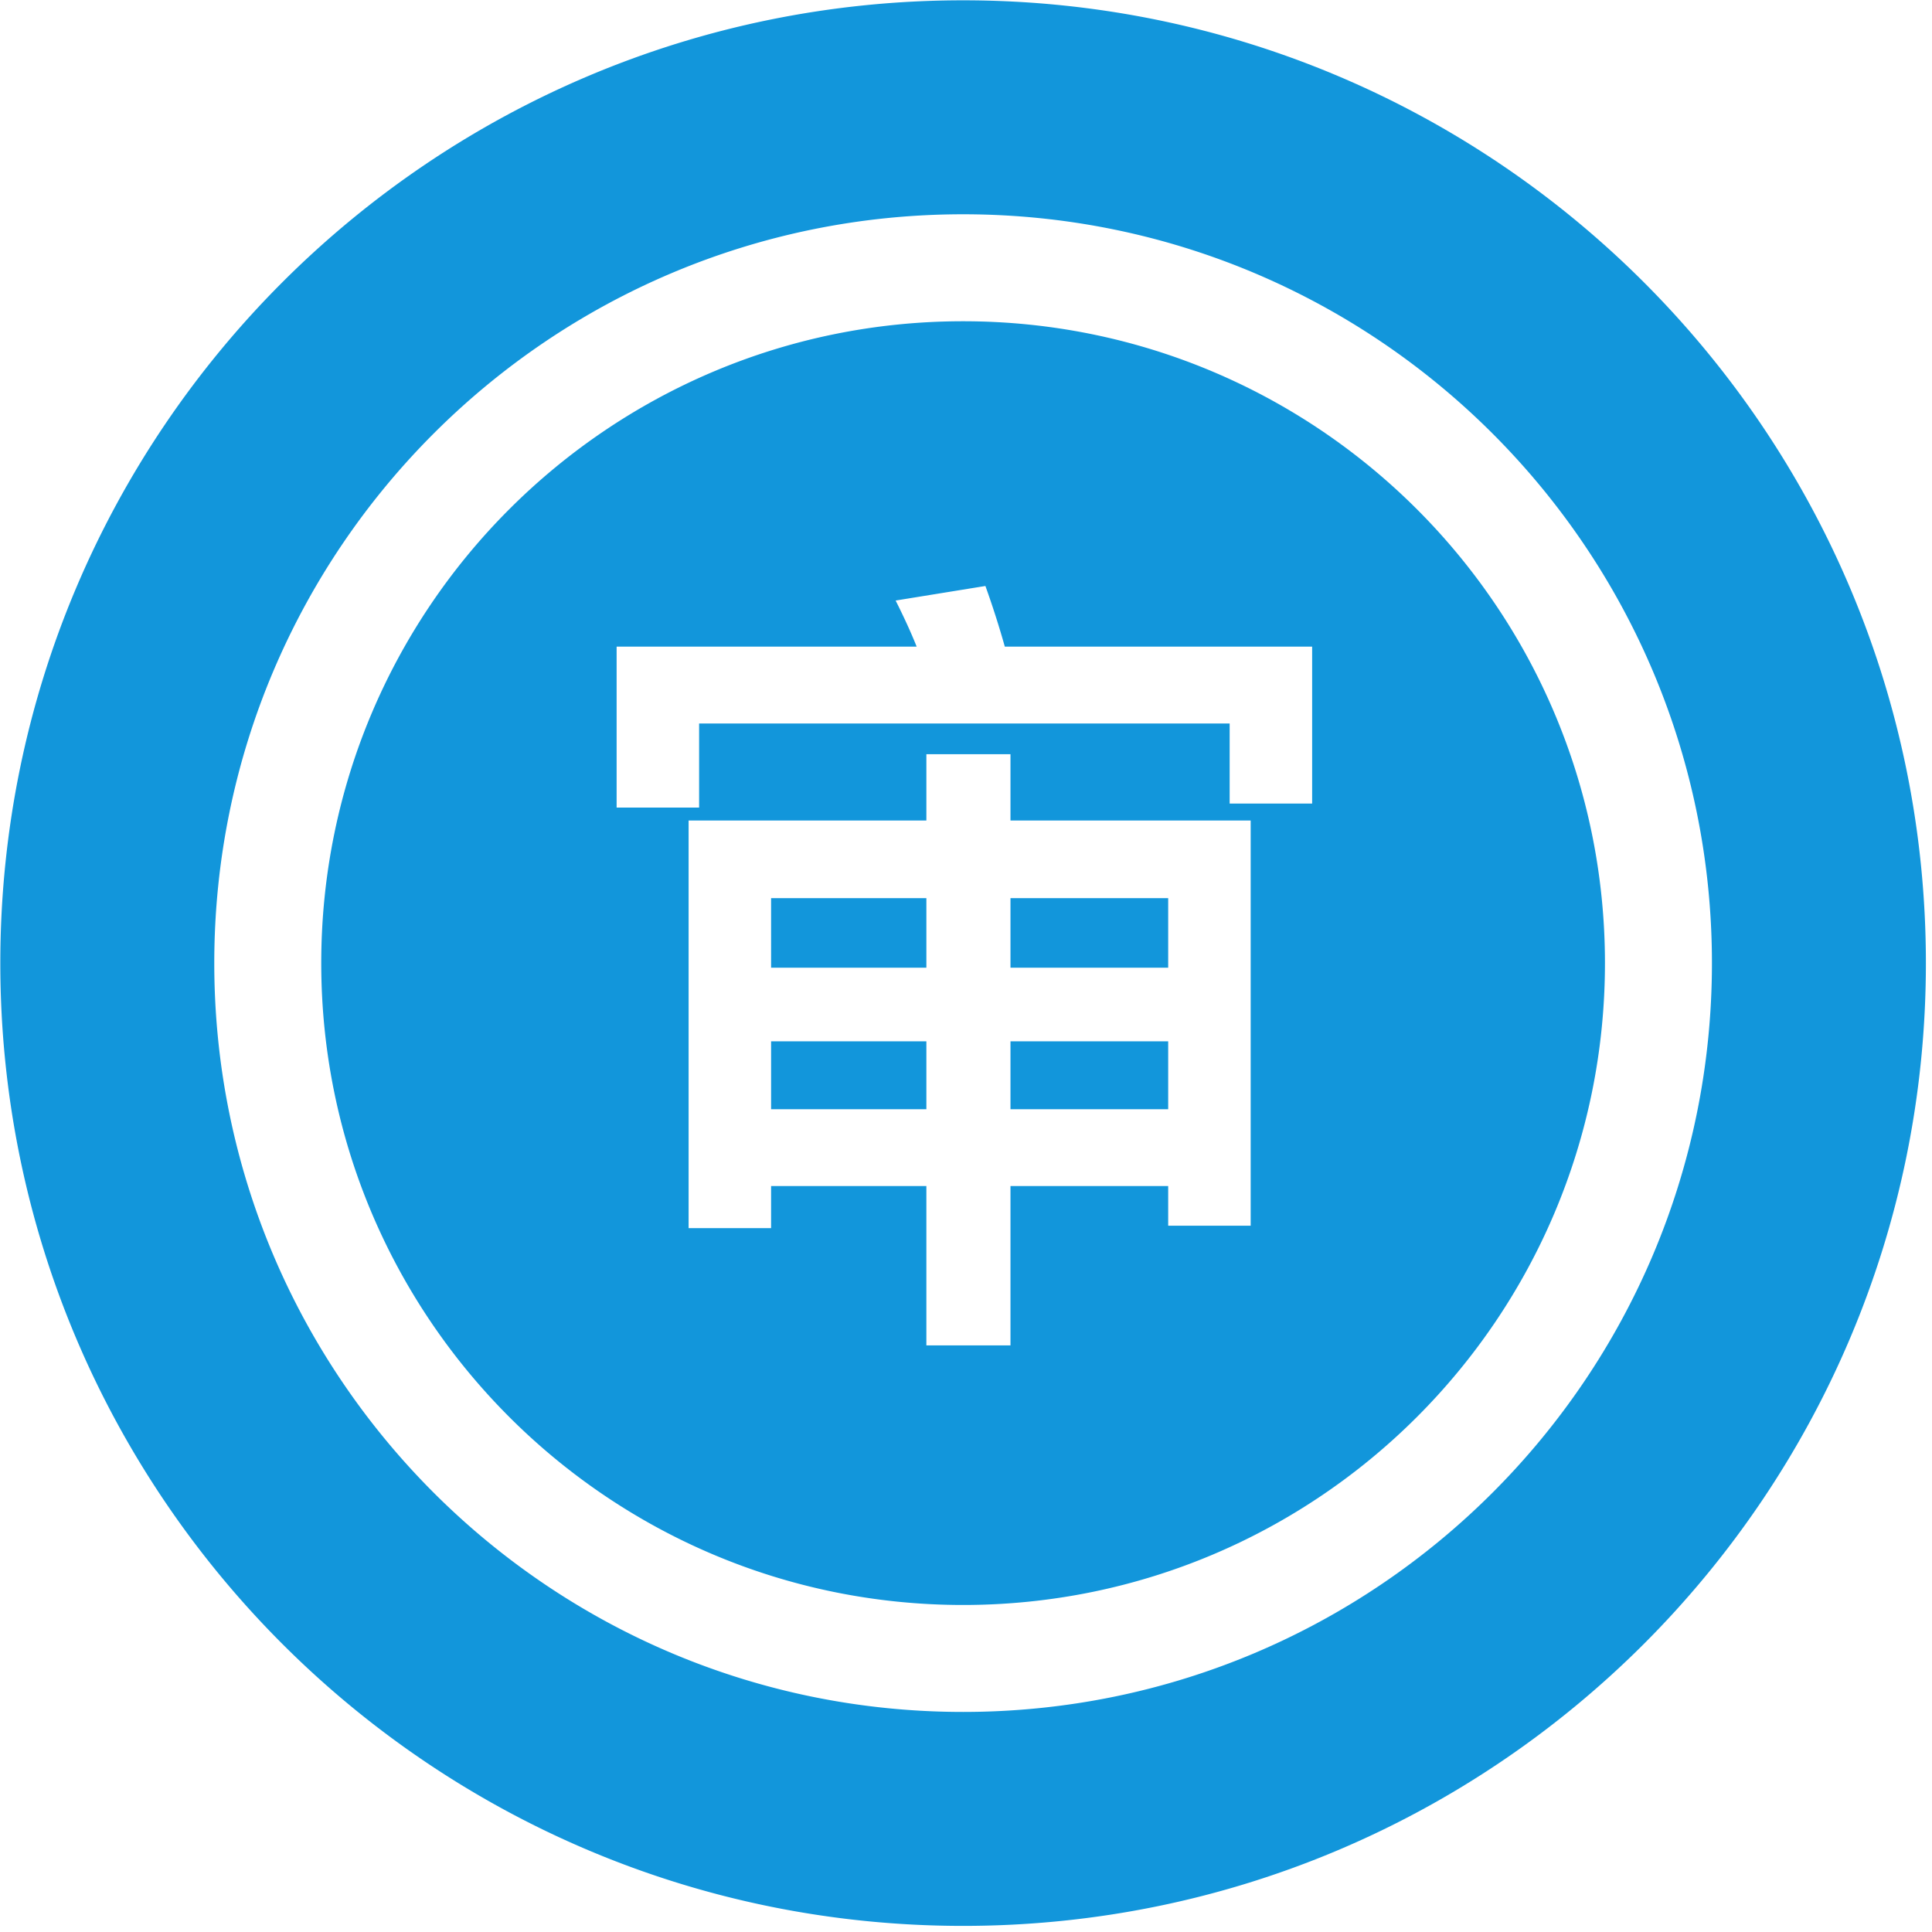 <?xml version="1.0" standalone="no"?><!DOCTYPE svg PUBLIC "-//W3C//DTD SVG 1.1//EN" "http://www.w3.org/Graphics/SVG/1.1/DTD/svg11.dtd"><svg t="1611555582321" class="icon" viewBox="0 0 1024 1024" version="1.1" xmlns="http://www.w3.org/2000/svg" p-id="15601" width="64" height="64" xmlns:xlink="http://www.w3.org/1999/xlink"><defs><style type="text/css"></style></defs><path d="M510.464 0.167c281.838 0 510.297 228.471 510.297 510.297 0 281.838-228.471 510.297-510.297 510.297S0.167 792.29 0.167 510.464 228.638 0.167 510.464 0.167z m25.112 399.574h-44.58v35.149H364.973v216.04h43.722v-22.29h82.301v84.444h44.58v-84.444H619.163v21.004h43.722V434.89H535.576v-35.149z m-44.58 152.171v36.007h-82.301v-36.007h82.301z m128.167 0v36.007h-83.587v-36.007H619.163z m0-75.871v36.864h-83.587V476.041H619.163z m-128.167 0v36.864h-82.301V476.041h82.301z m31.292-165.459l-47.58 7.716c3.858 7.716 7.716 15.86 11.145 24.433H326.823v85.302h43.722v-44.58h281.195v42.436h43.722v-83.158h-162.887a483.233 483.233 0 0 0-10.288-32.149z m-11.824 596.778c219.207 0 396.895-177.688 396.895-396.895 0-219.207-177.688-396.895-396.895-396.895-219.207 0-396.895 177.7-396.895 396.895 0 219.207 177.7 396.895 396.895 396.895z m0-56.689C322.596 850.67 170.27 698.344 170.27 510.452 170.27 322.596 322.596 170.27 510.452 170.27c187.88 0 340.206 152.326 340.206 340.194 0 187.88-152.326 340.206-340.206 340.206z" p-id="15602" data-spm-anchor-id="a313x.7781069.0.i1" class="selected" fill="#1296db"></path></svg>
